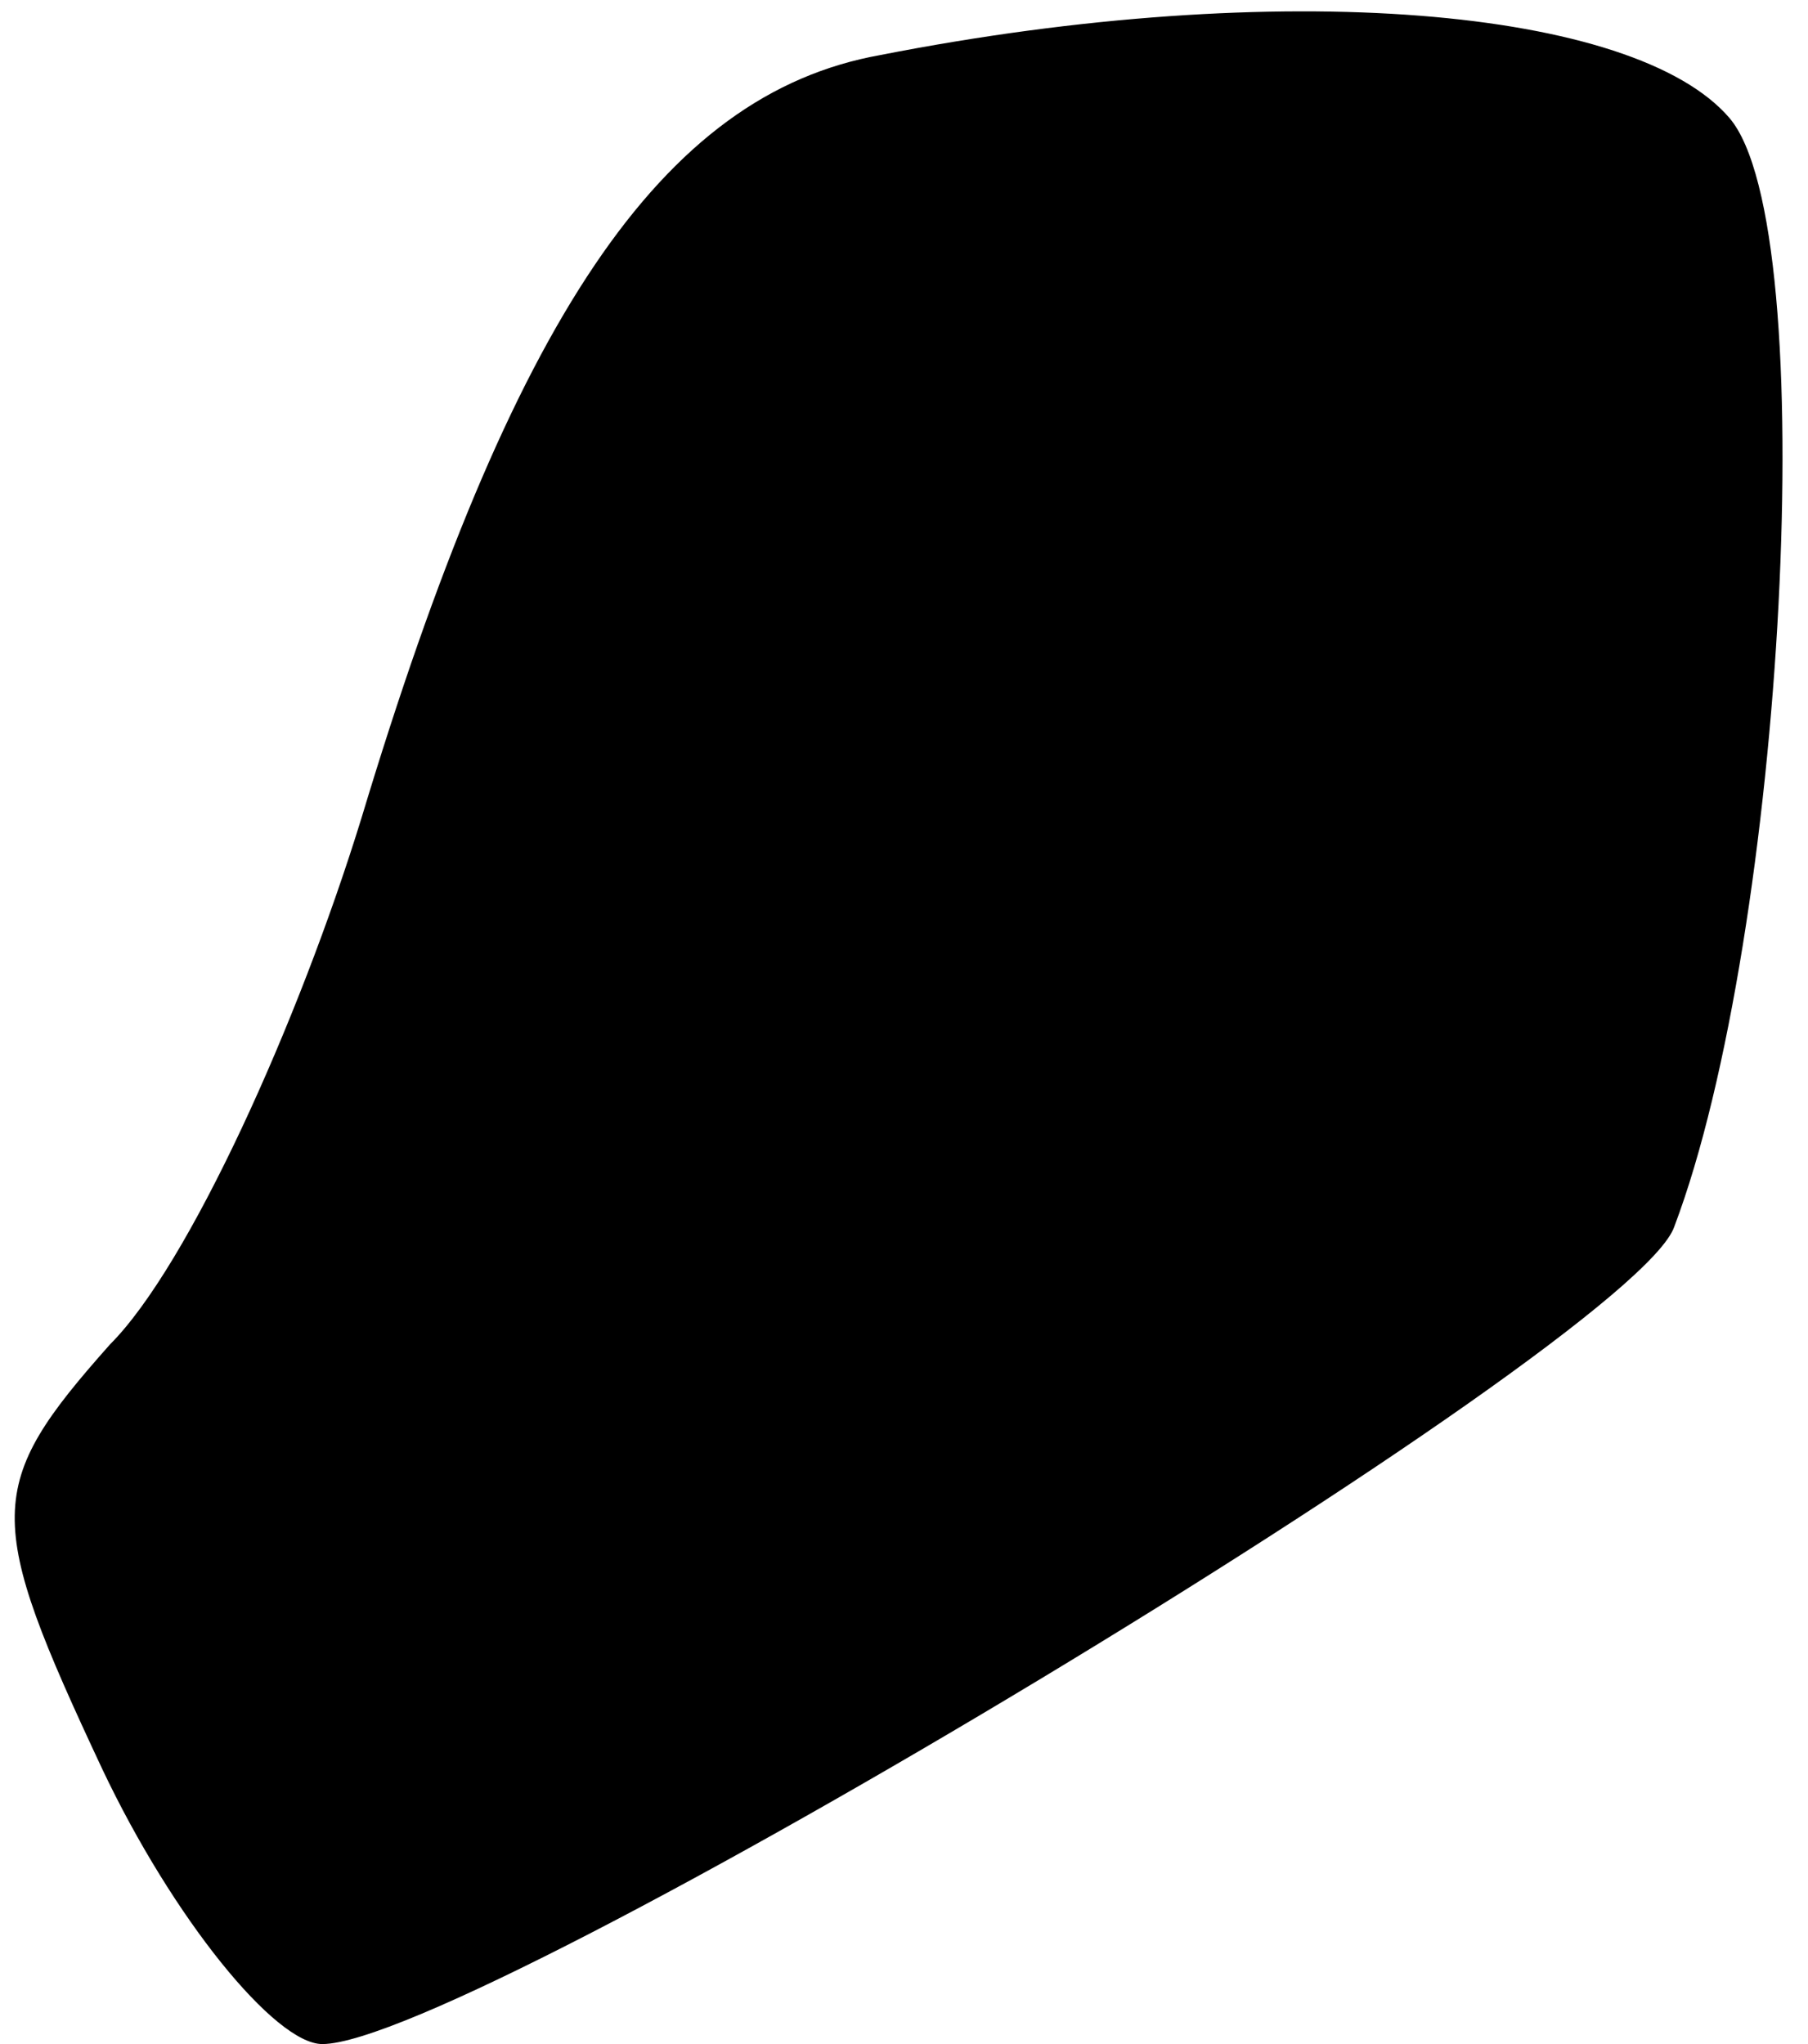 <?xml version="1.0" standalone="no"?>
<!DOCTYPE svg PUBLIC "-//W3C//DTD SVG 20010904//EN"
 "http://www.w3.org/TR/2001/REC-SVG-20010904/DTD/svg10.dtd">
<svg version="1.0" xmlns="http://www.w3.org/2000/svg"
 width="23pt" height="26pt" viewBox="0 0 23 26"
 preserveAspectRatio="xMidYMid meet">
<g transform="translate(0,26) scale(0.1,-0.1)"
fill="#000000" stroke="none">
<path fill="#000000" stroke="none" d="M112 253 c-28 -5 -47 -34 -66 -97 -8
-26 -22 -57 -32 -67 -16 -18 -16 -22 -1 -54 9 -19 22 -35 28 -35 19 0 167 89
172 104 14 37 19 127 7 141 -12 14 -57 18 -108 8z"/>
</g>
</svg>
